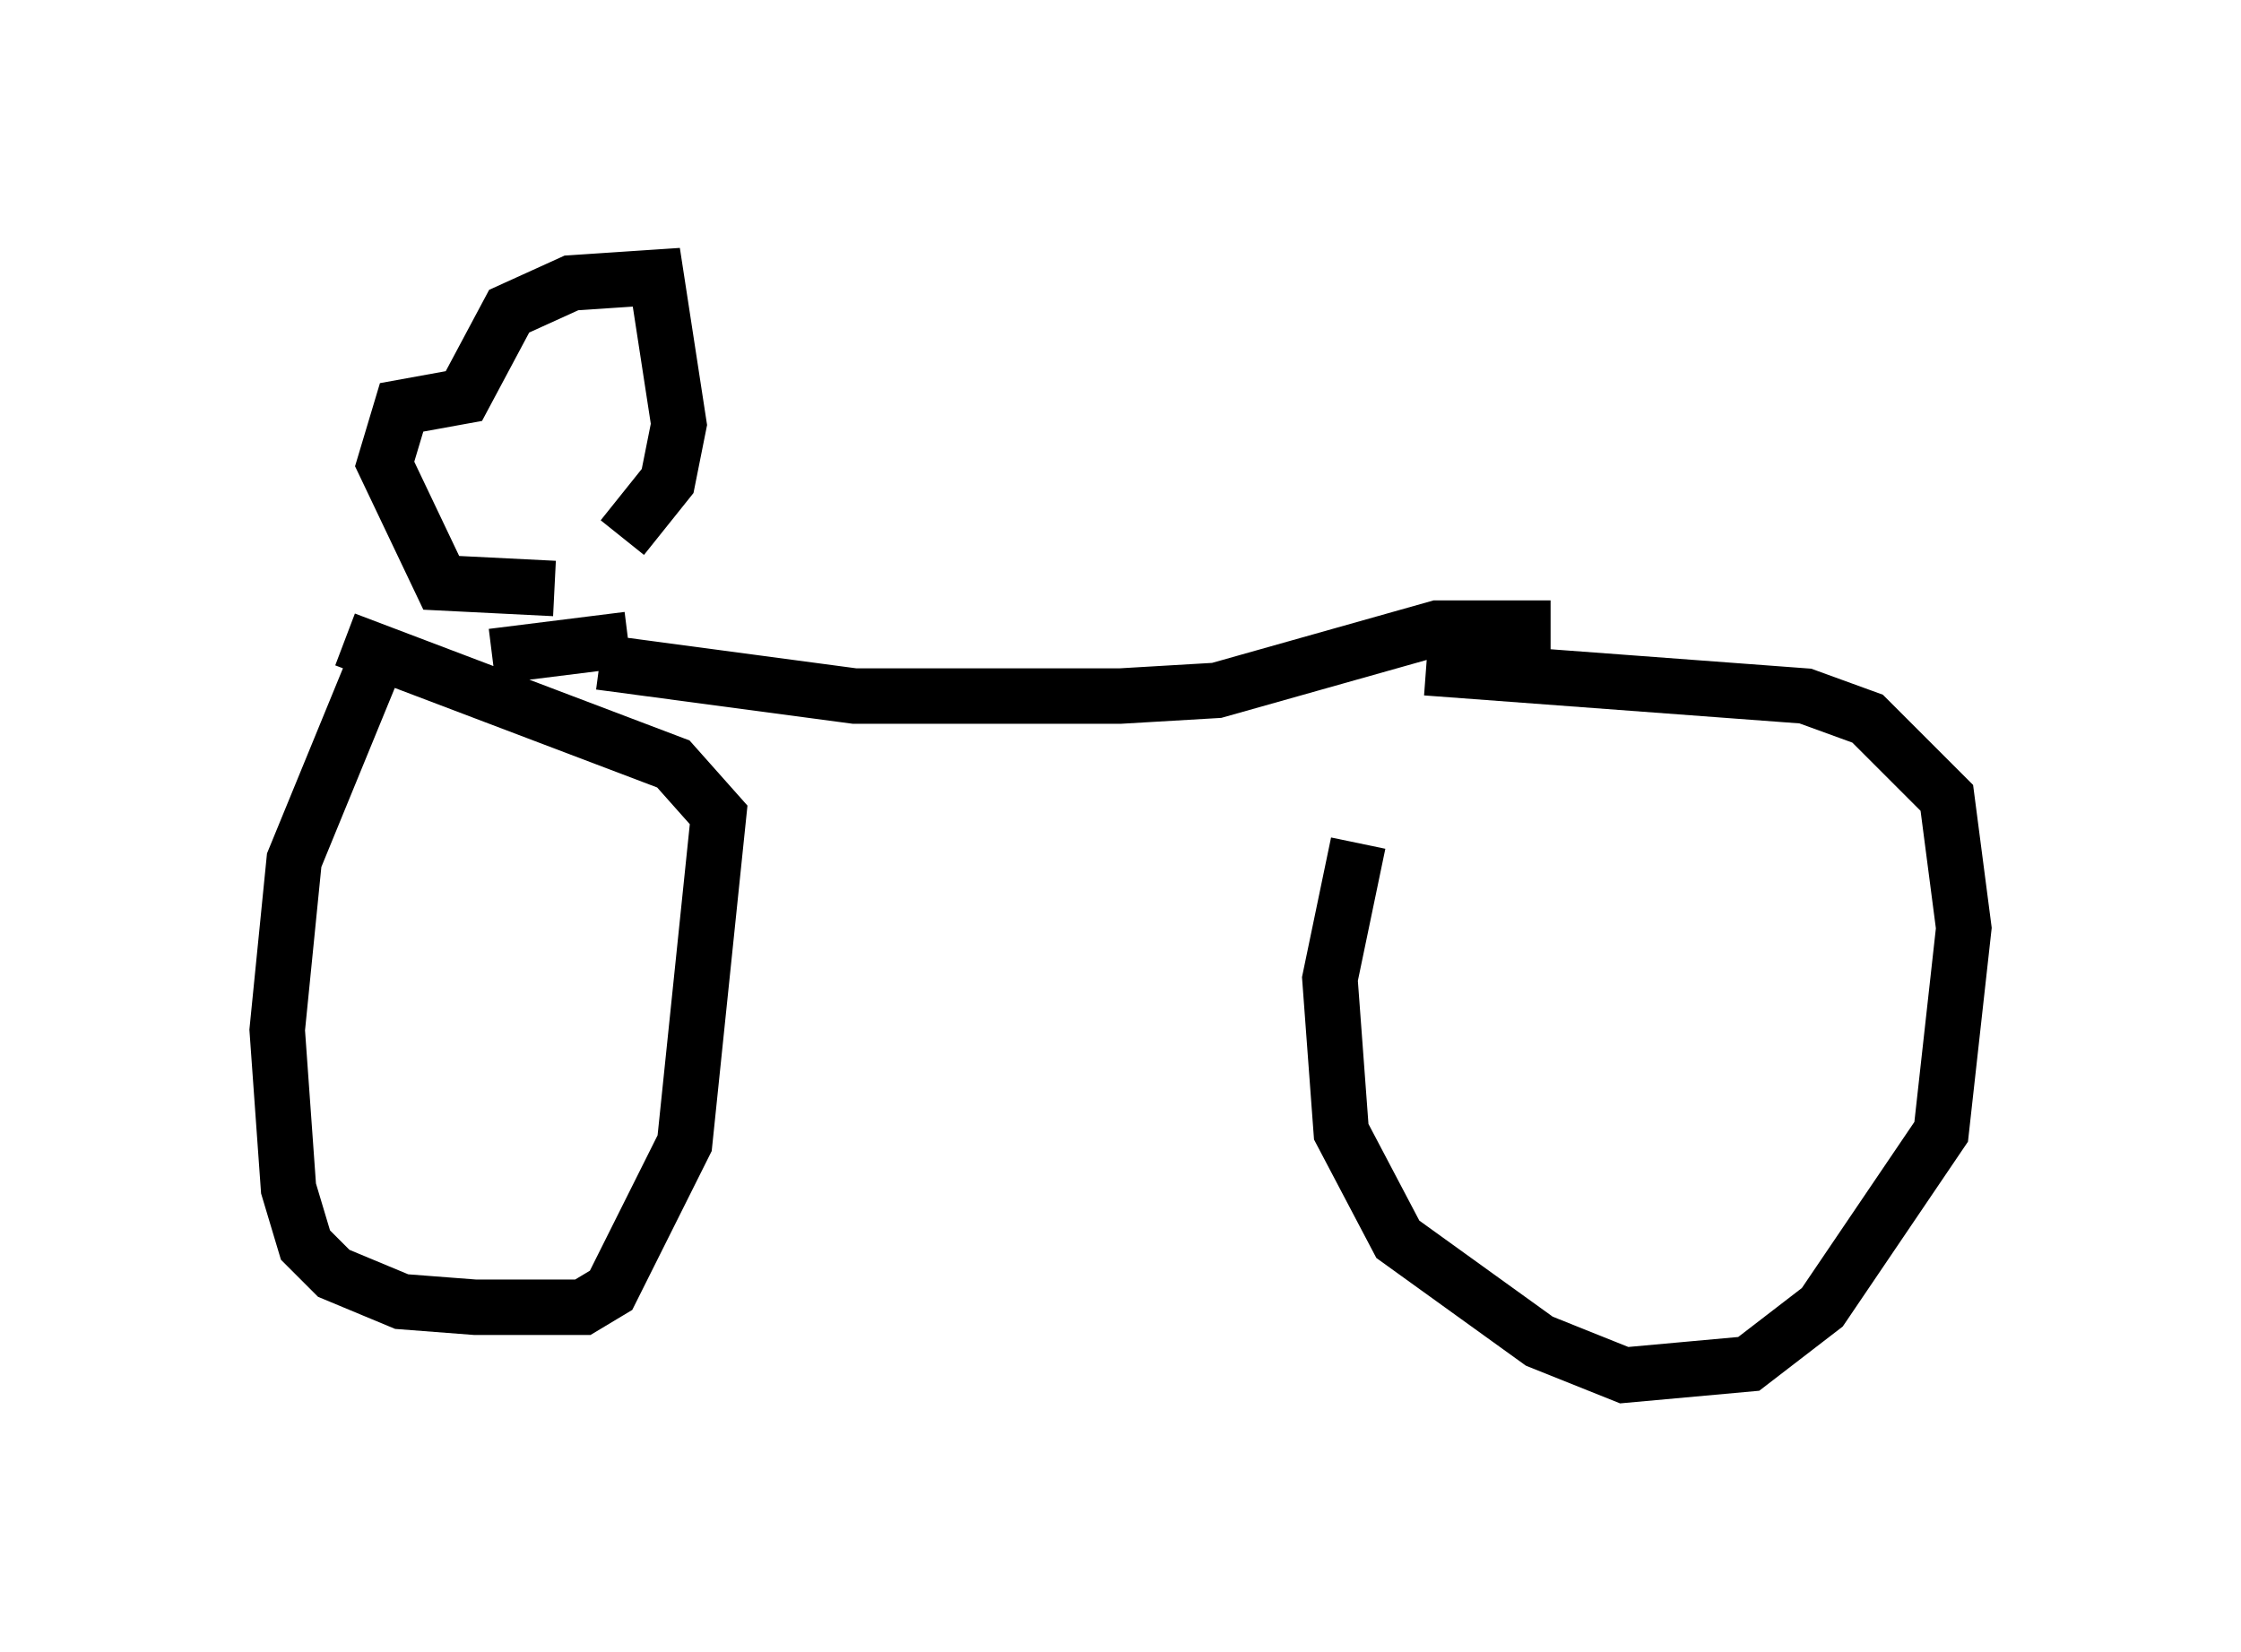 <?xml version="1.0" encoding="utf-8" ?>
<svg baseProfile="full" height="29.804" version="1.1" width="40.421" xmlns="http://www.w3.org/2000/svg" xmlns:ev="http://www.w3.org/2001/xml-events" xmlns:xlink="http://www.w3.org/1999/xlink"><defs /><rect fill="white" height="29.804" width="40.421" x="0" y="0" /><path d="M27.152, 11.227 m-2.654, 3.981 l-0.51, 2.45 0.204, 2.756 l1.021, 1.94 2.552, 1.838 l1.531, 0.613 2.246, -0.204 l1.327, -1.021 2.144, -3.165 l0.408, -3.675 -0.306, -2.348 l-1.429, -1.429 -1.123, -0.408 l-6.84, -0.51 m-18.784, -0.51 l-1.633, 3.981 -0.306, 3.063 l0.204, 2.858 0.306, 1.021 l0.51, 0.51 1.225, 0.51 l1.327, 0.102 1.94, 0.0 l0.51, -0.306 1.327, -2.654 l0.613, -5.921 -0.817, -0.919 l-5.921, -2.246 m4.594, 0.408 l4.594, 0.613 4.798, 0.0 l1.735, -0.102 3.981, -1.123 l2.042, 0.0 -2.042, 0.0 m-14.598, 0.204 l-2.45, 0.306 m1.123, -1.225 l-2.042, -0.102 -1.021, -2.144 l0.306, -1.021 1.123, -0.204 l0.817, -1.531 1.123, -0.51 l1.531, -0.102 0.408, 2.654 l-0.204, 1.021 -0.817, 1.021 " fill="none" stroke="black" stroke-width="1" /></svg>